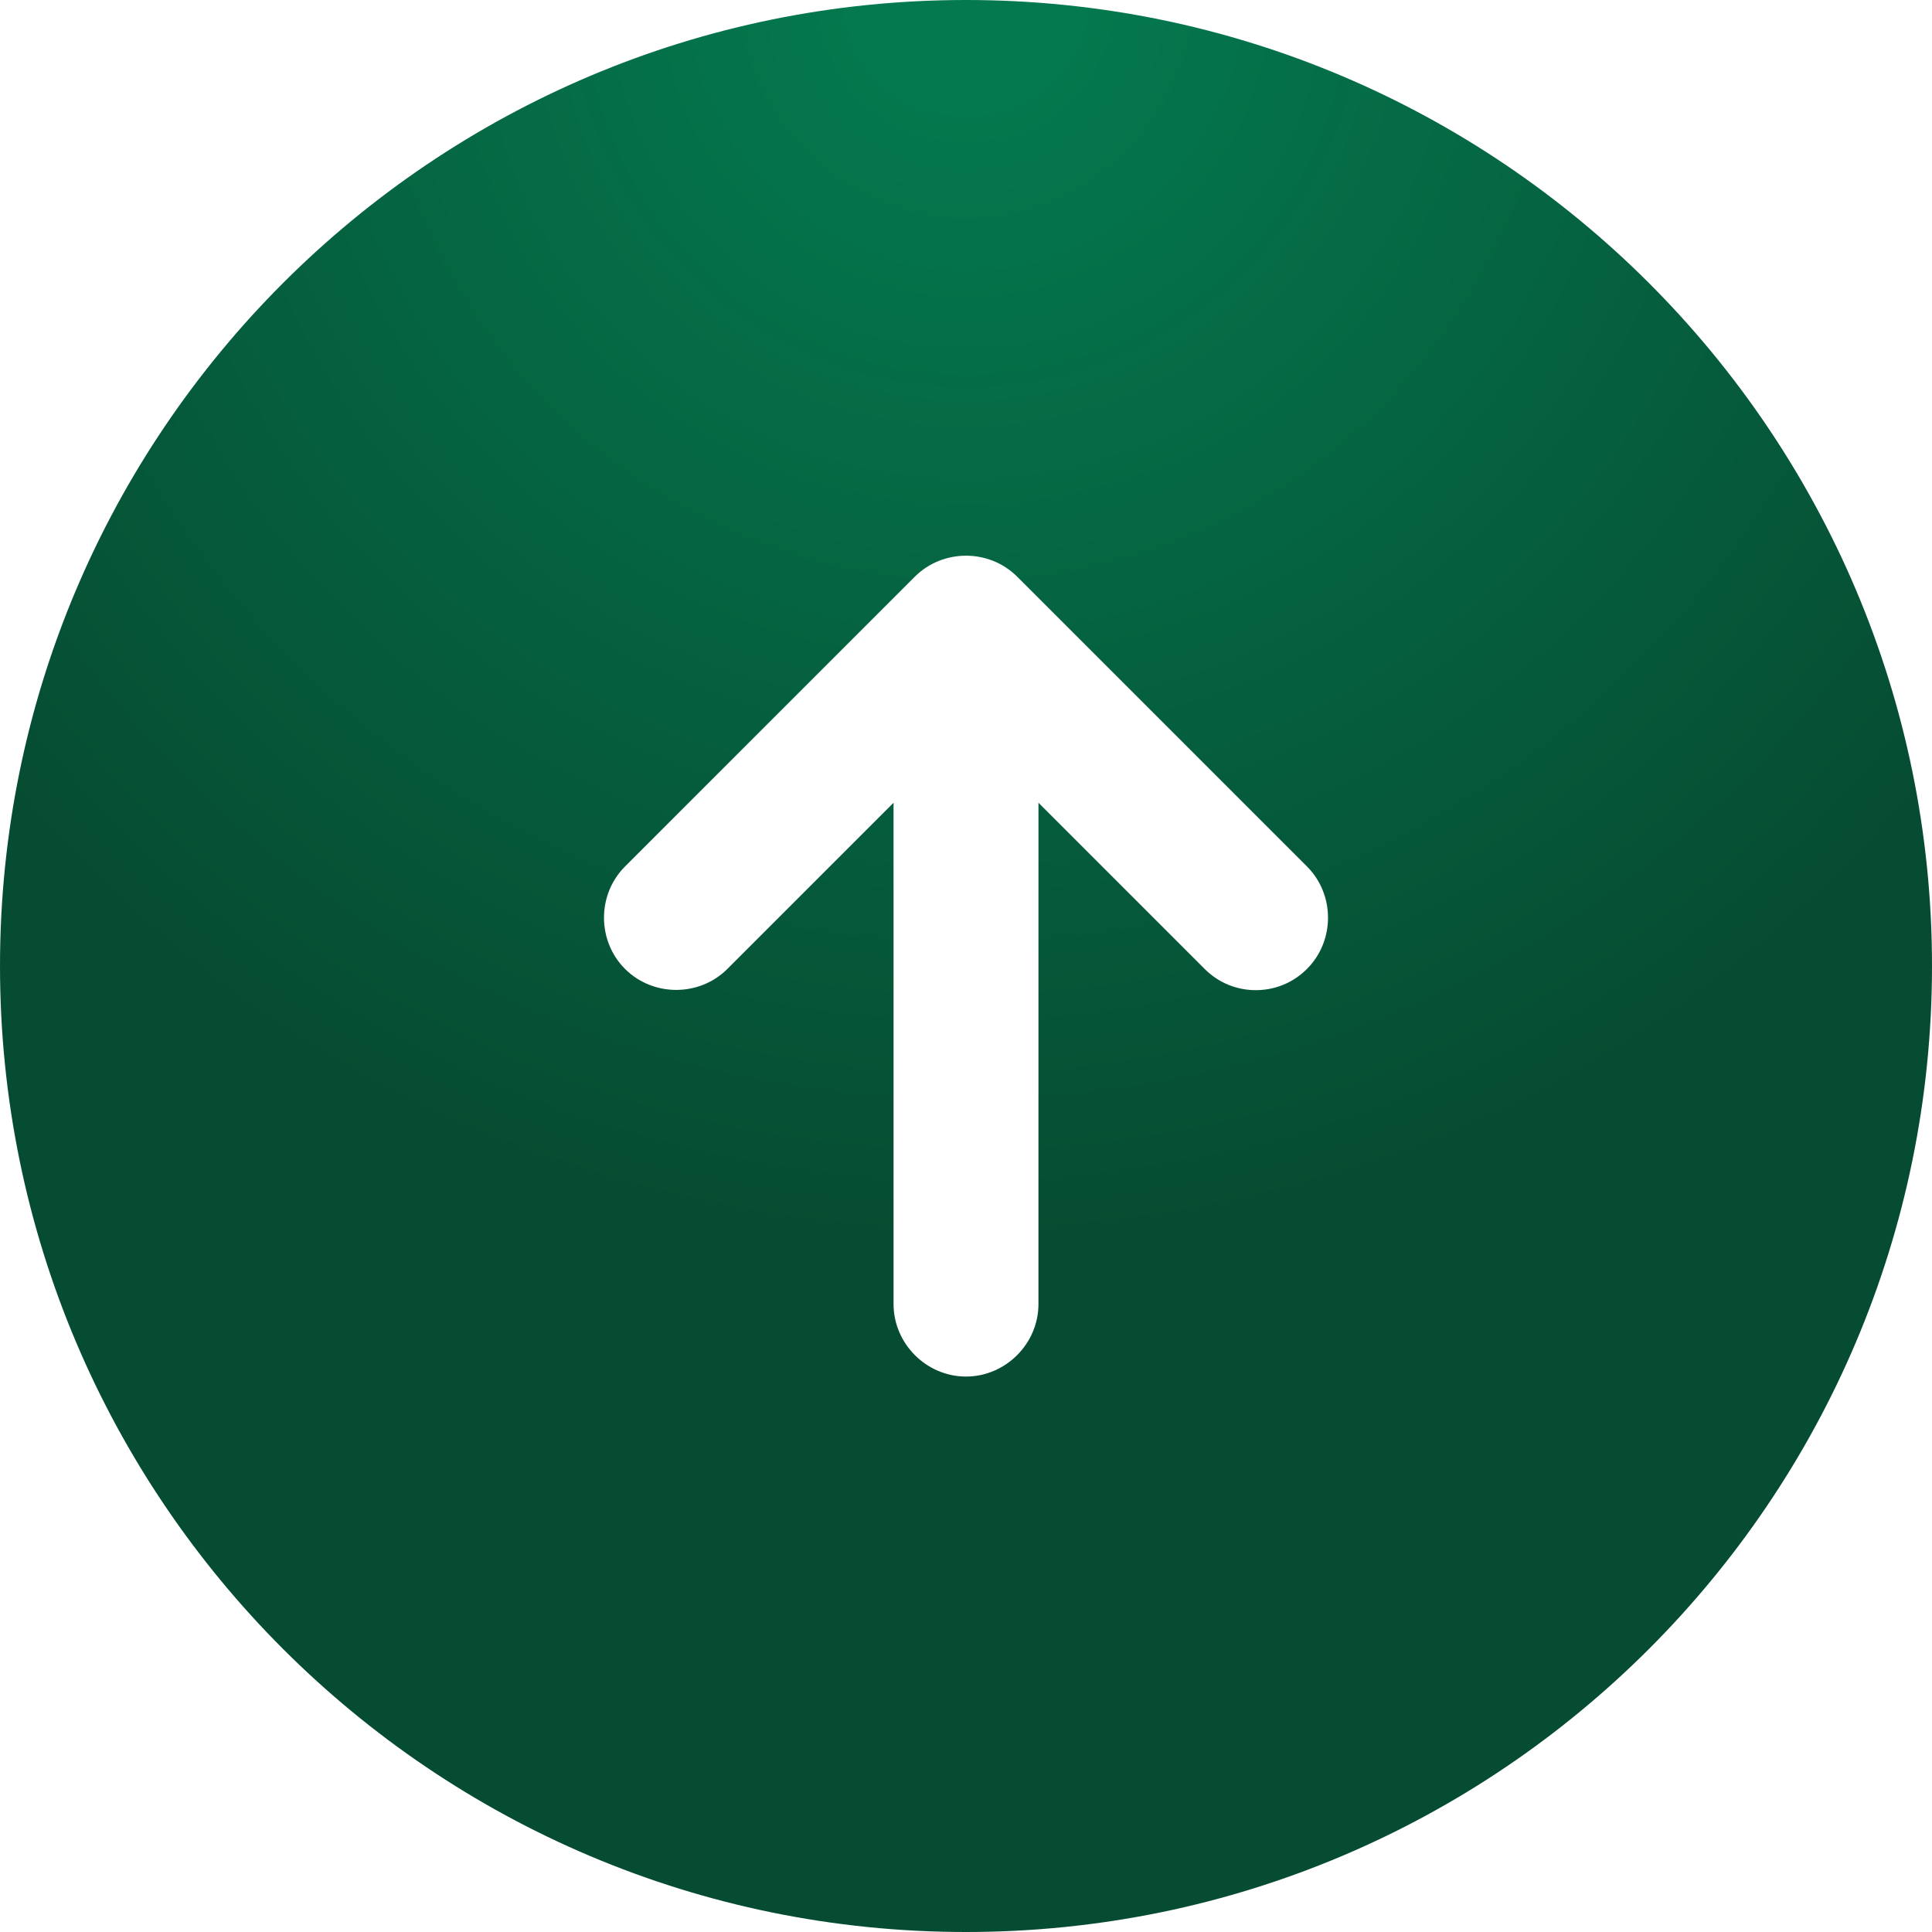 <svg width="24" height="24" viewBox="0 0 24 24" fill="none" xmlns="http://www.w3.org/2000/svg">
<path d="M12 0C5.376 0 0 5.376 0 12C0 18.624 5.376 24 12 24C18.624 24 24 18.624 24 12C24 5.376 18.624 0 12 0ZM16.236 12.036C16.056 12.216 15.828 12.3 15.6 12.3C15.372 12.3 15.144 12.216 14.964 12.036L12.9 9.972V16.2C12.9 16.692 12.492 17.1 12 17.1C11.508 17.1 11.1 16.692 11.1 16.2V9.972L9.036 12.036C8.688 12.384 8.112 12.384 7.764 12.036C7.416 11.688 7.416 11.112 7.764 10.764L11.364 7.164C11.712 6.816 12.288 6.816 12.636 7.164L16.236 10.764C16.584 11.112 16.584 11.688 16.236 12.036Z" fill="url(#paint0_radial_2599_38165)"/>
<defs>
<radialGradient id="paint0_radial_2599_38165" cx="0" cy="0" r="1" gradientUnits="userSpaceOnUse" gradientTransform="translate(12) rotate(90) scale(24)">
<stop offset="0.057" stop-color="#04784E"/>
<stop offset="0.641" stop-color="#064C32"/>
</radialGradient>
</defs>
</svg>
